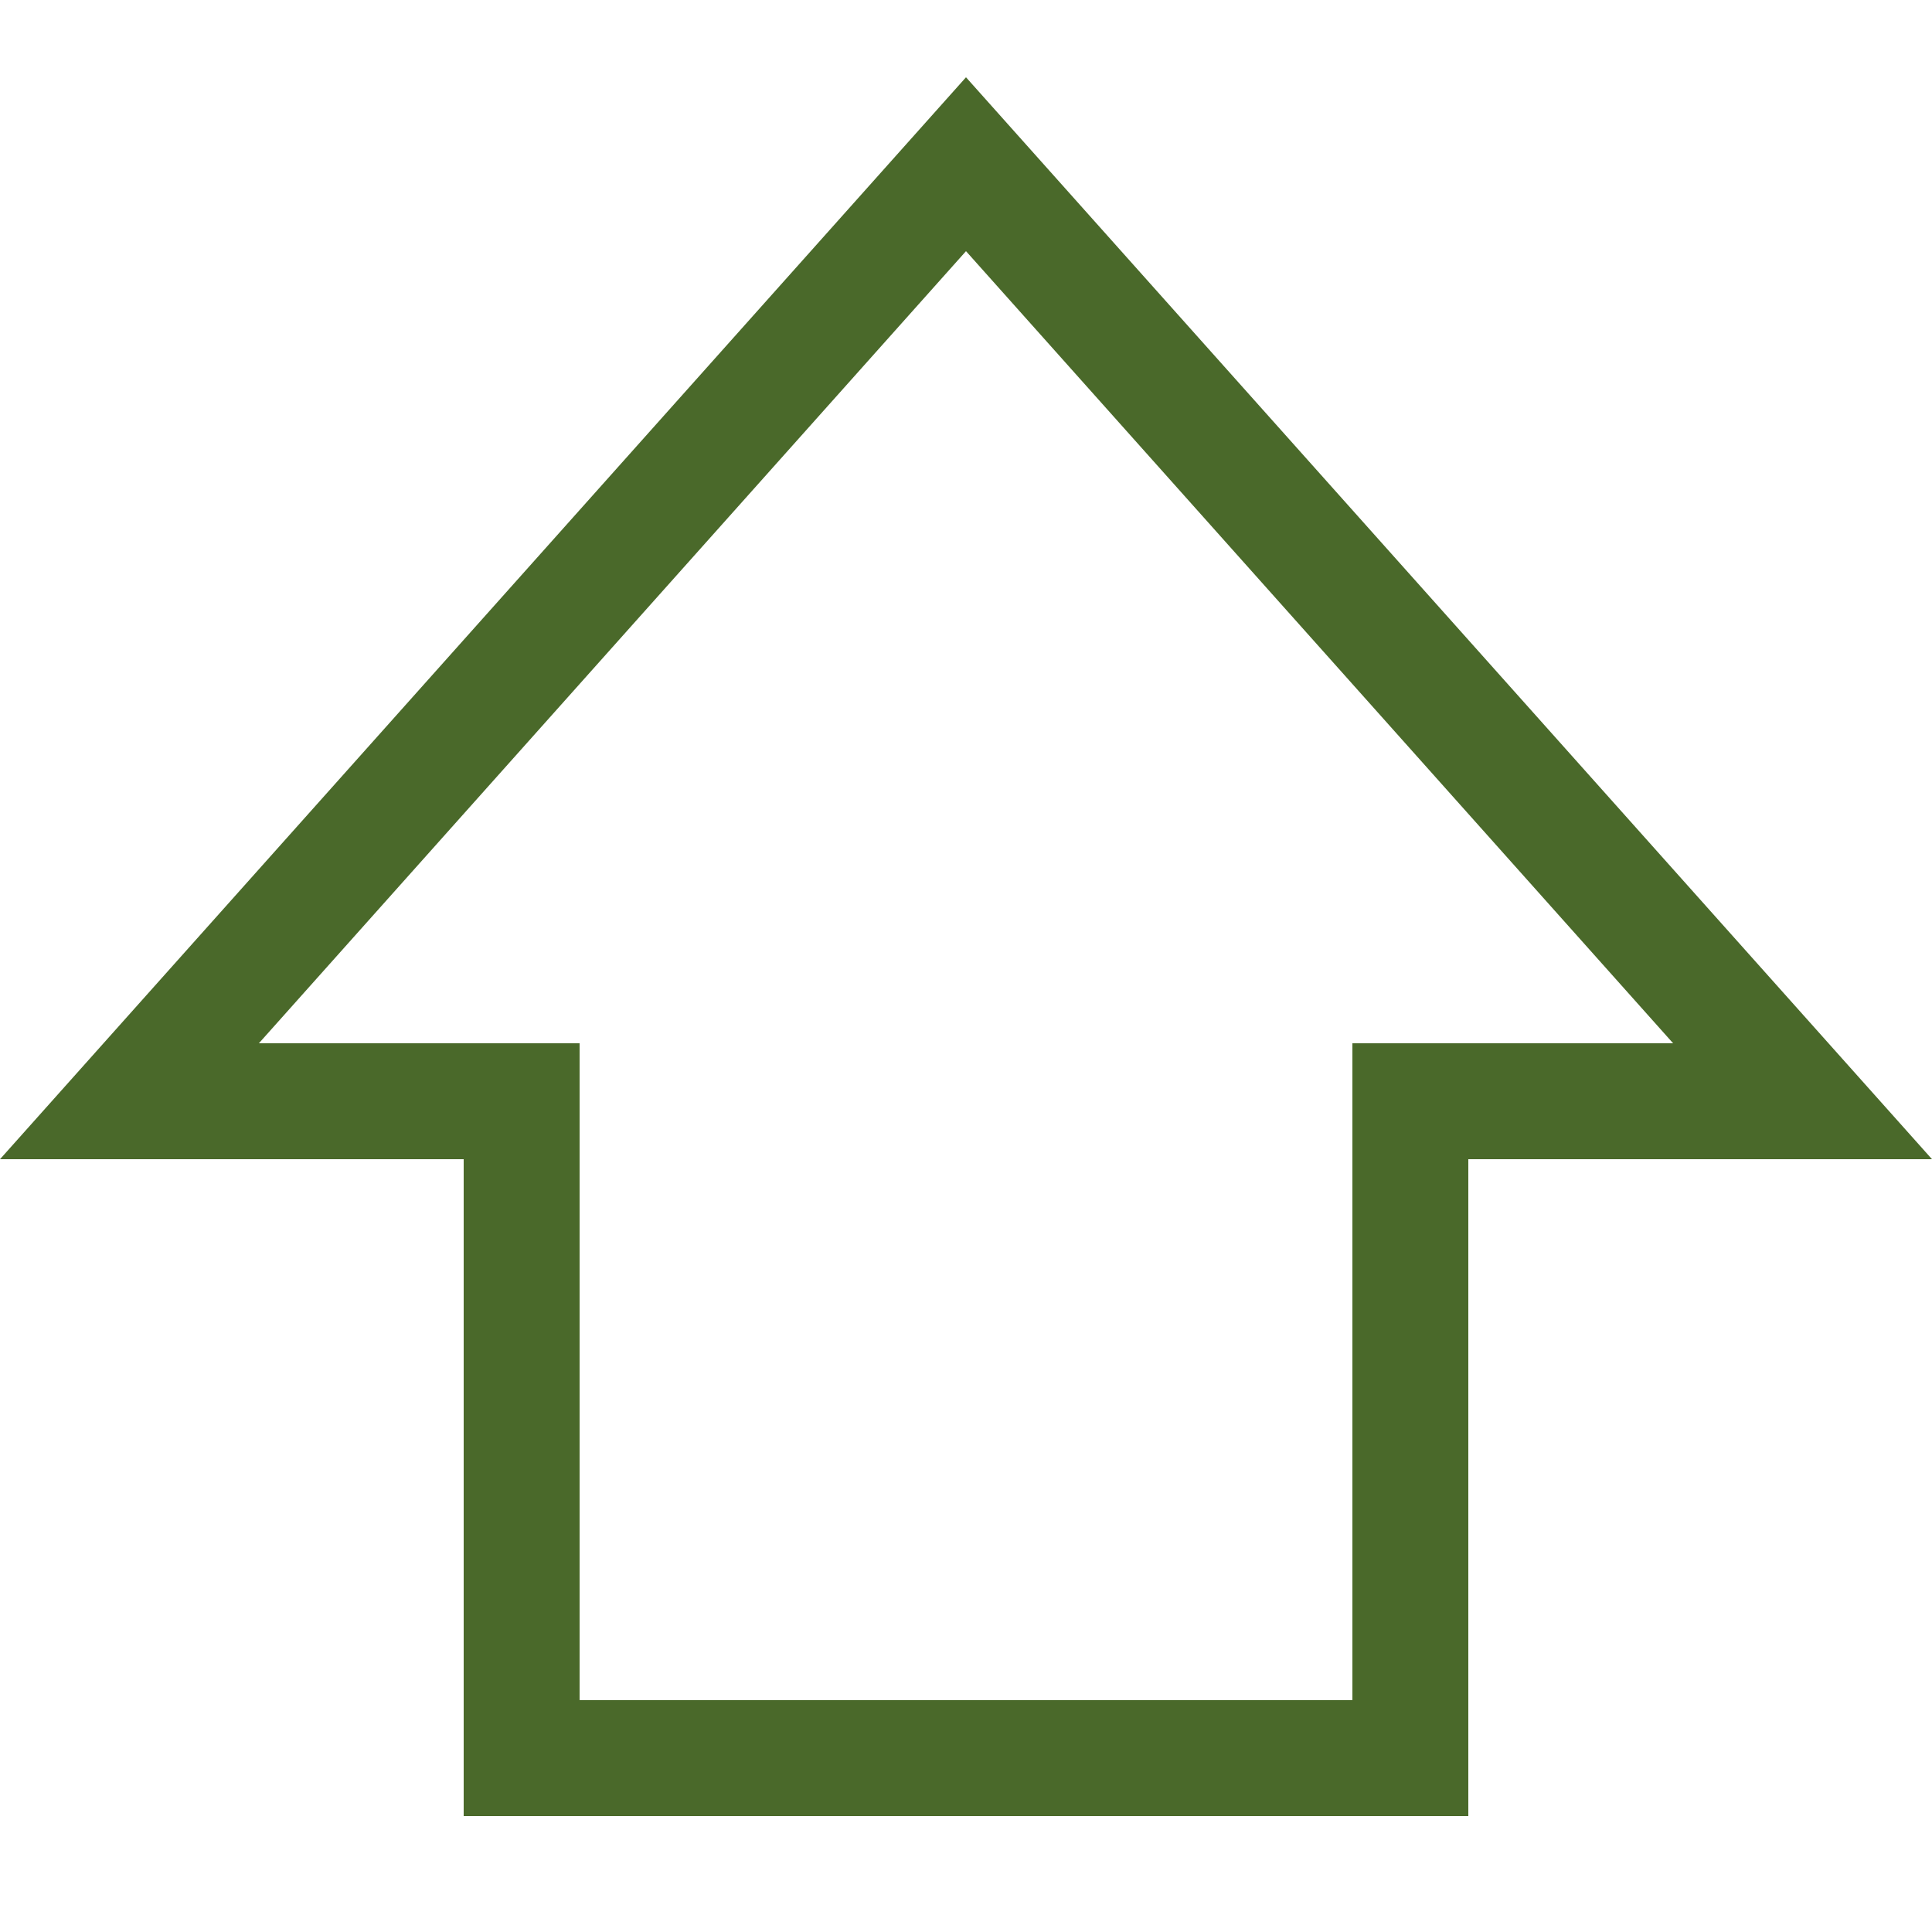 <?xml version="1.0" standalone="no"?><!DOCTYPE svg PUBLIC "-//W3C//DTD SVG 1.1//EN" "http://www.w3.org/Graphics/SVG/1.1/DTD/svg11.dtd"><svg t="1540264115614" class="icon" style="" viewBox="0 0 1024 1024" version="1.1" xmlns="http://www.w3.org/2000/svg" p-id="1142" xmlns:xlink="http://www.w3.org/1999/xlink" width="50" height="50"><defs><style type="text/css"></style></defs><path d="M512 133.12L886.784 552.96H716.8v348.16H307.2V552.96H137.216L512 133.12M512 40.96L0 614.4h245.76v348.16h532.48V614.4h245.76L512 40.96z" p-id="1143" fill="#4a692a"></path></svg>